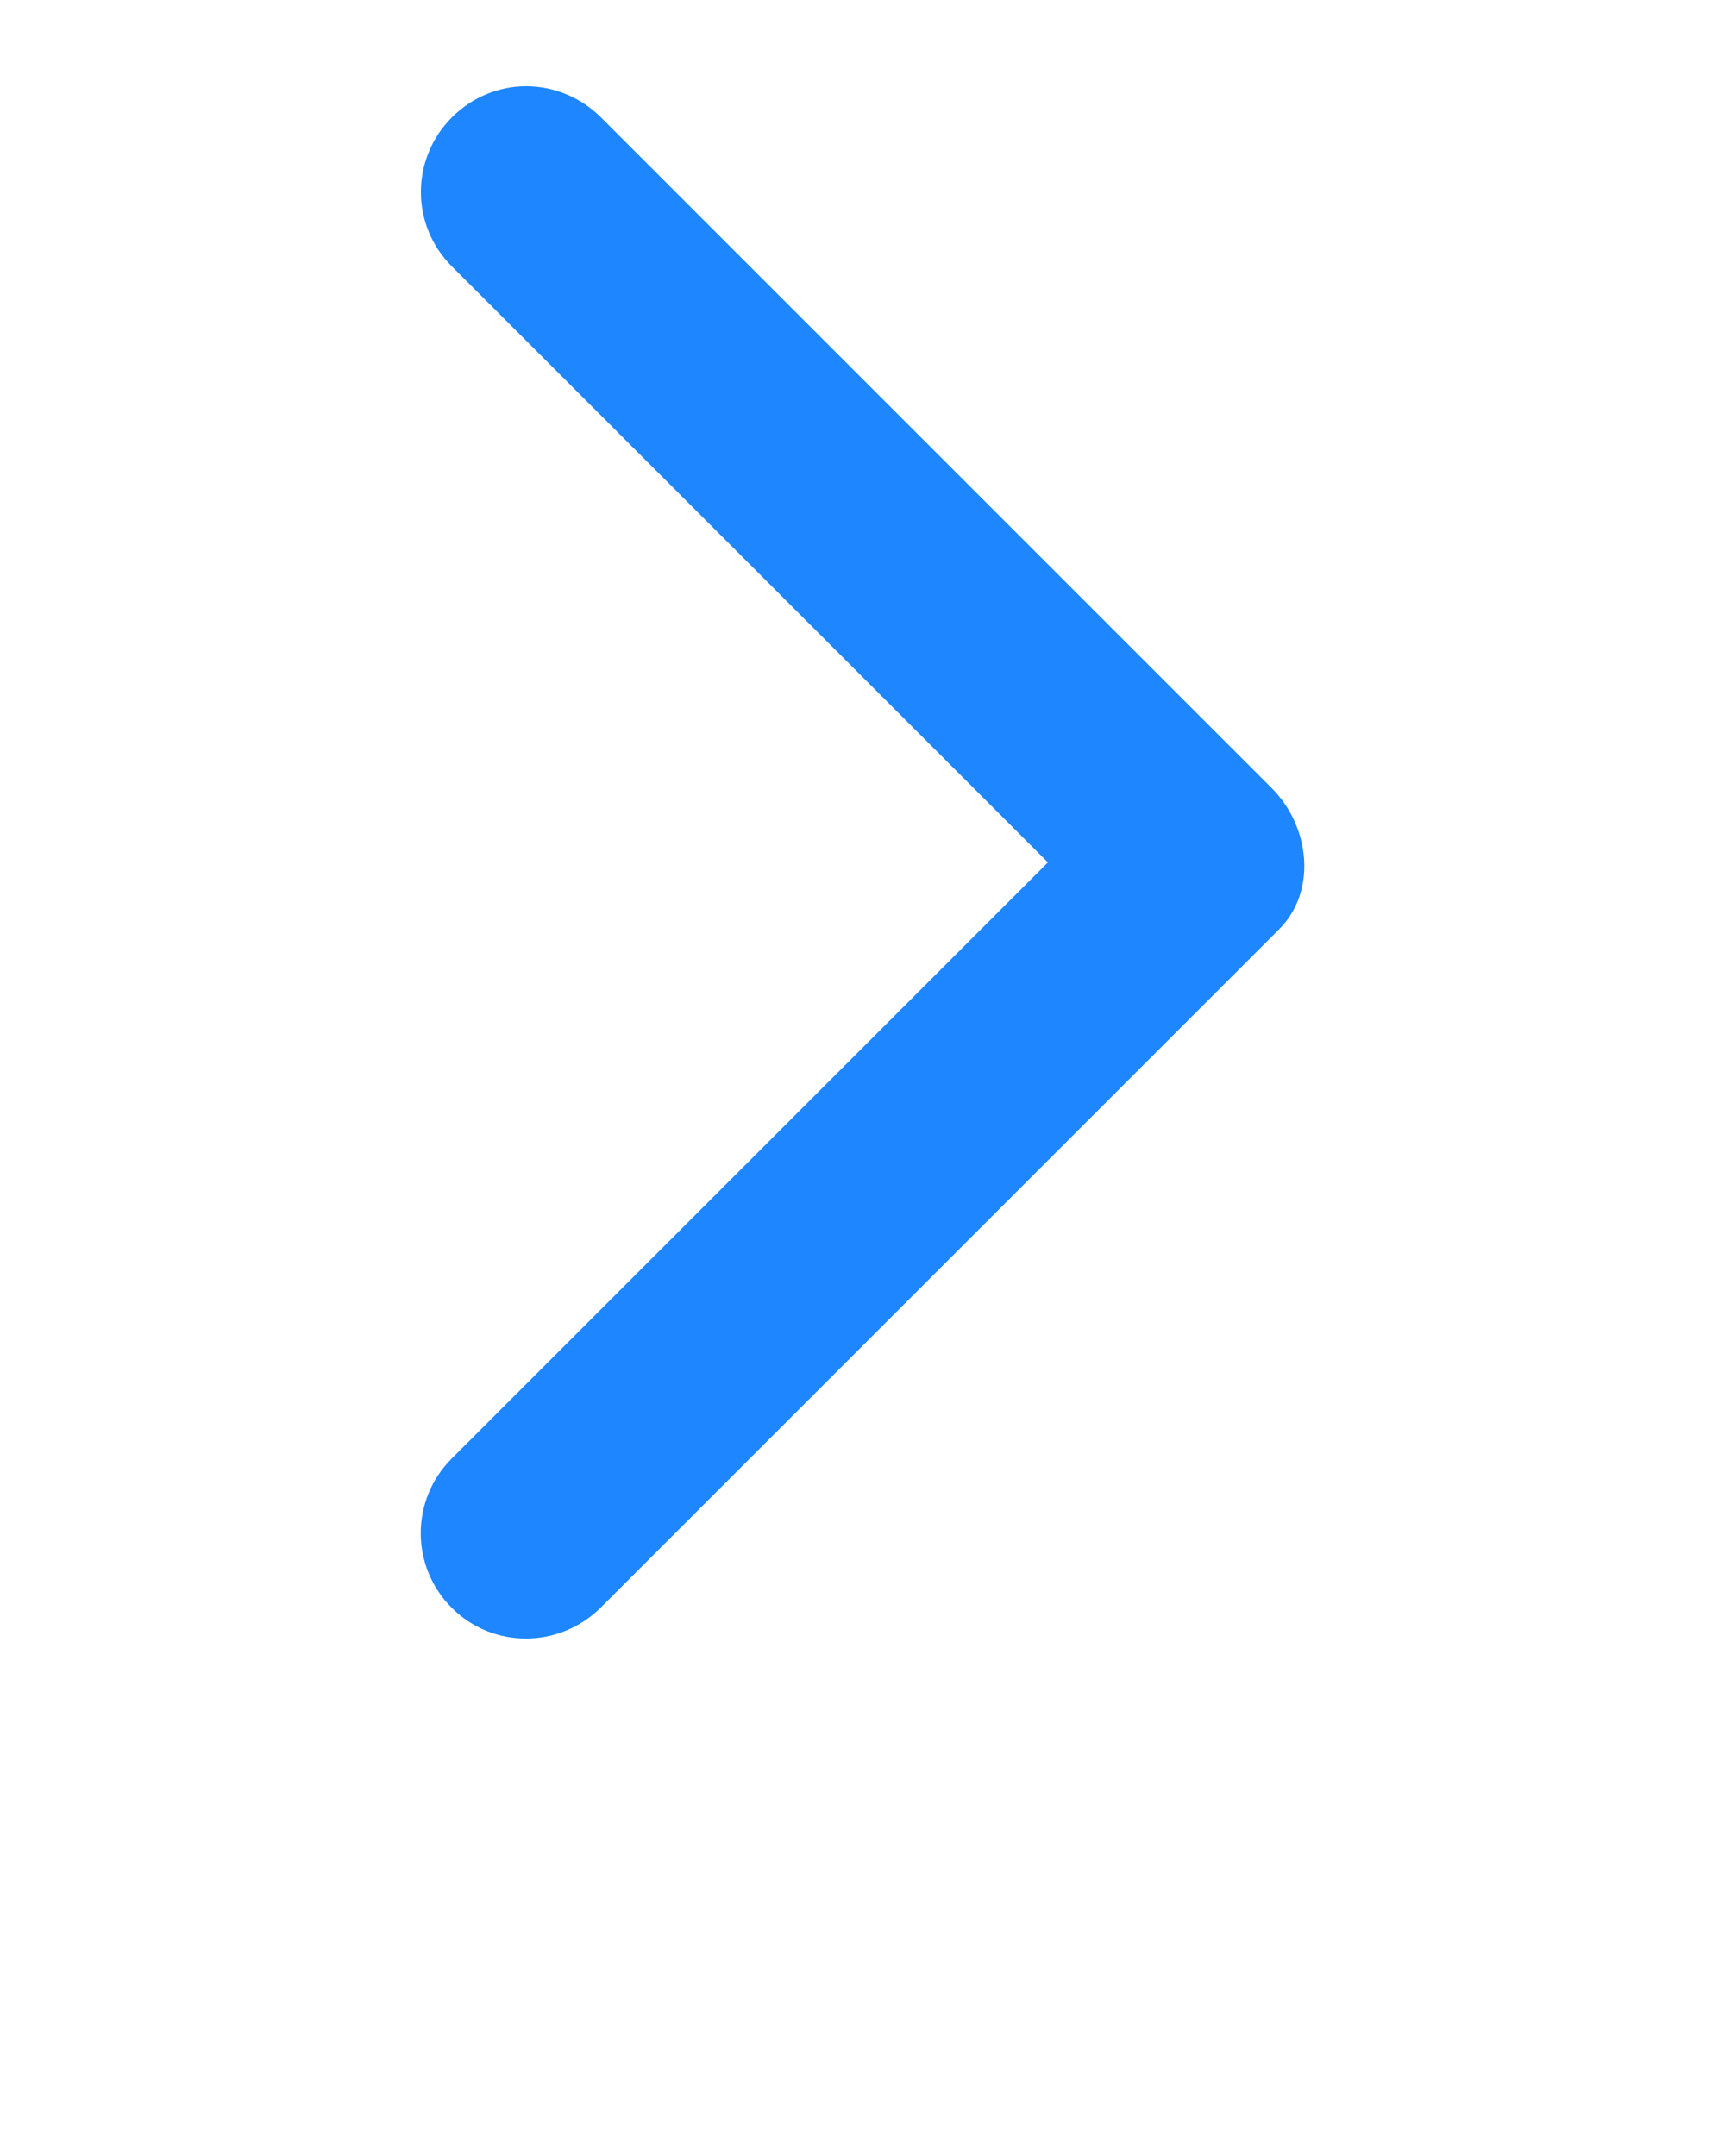 <svg xmlns:dc="http://purl.org/dc/elements/1.1/" xmlns:cc="http://creativecommons.org/ns#" xmlns:rdf="http://www.w3.org/1999/02/22-rdf-syntax-ns#" xmlns:svg="http://www.w3.org/2000/svg" xmlns="http://www.w3.org/2000/svg" version="1.1" viewBox="0 0 100 125" xml:space="preserve" x="0px" y="0px"><path d="m 30.5,5 c -1.564,9.81e-5 -3.114,0.614 -4.312,1.812 -2.38,2.399 -2.391,6.235 0,8.625 L 60.75,50 26.188,84.562 c -2.397,2.398 -2.397,6.259 0,8.656 2.397,2.397 6.259,2.363 8.656,-0.031 L 74.156,53.875 c 2.187,-2.188 1.81,-5.94 -0.438,-8.188 C 60.759,32.727 34.844,6.812 34.844,6.812 33.645,5.614 32.064,5 30.5,5 z" style="" fill="#1E86FF" fill-opacity="1" fill-rule="evenodd" stroke="none" overflow="visible"/></svg>